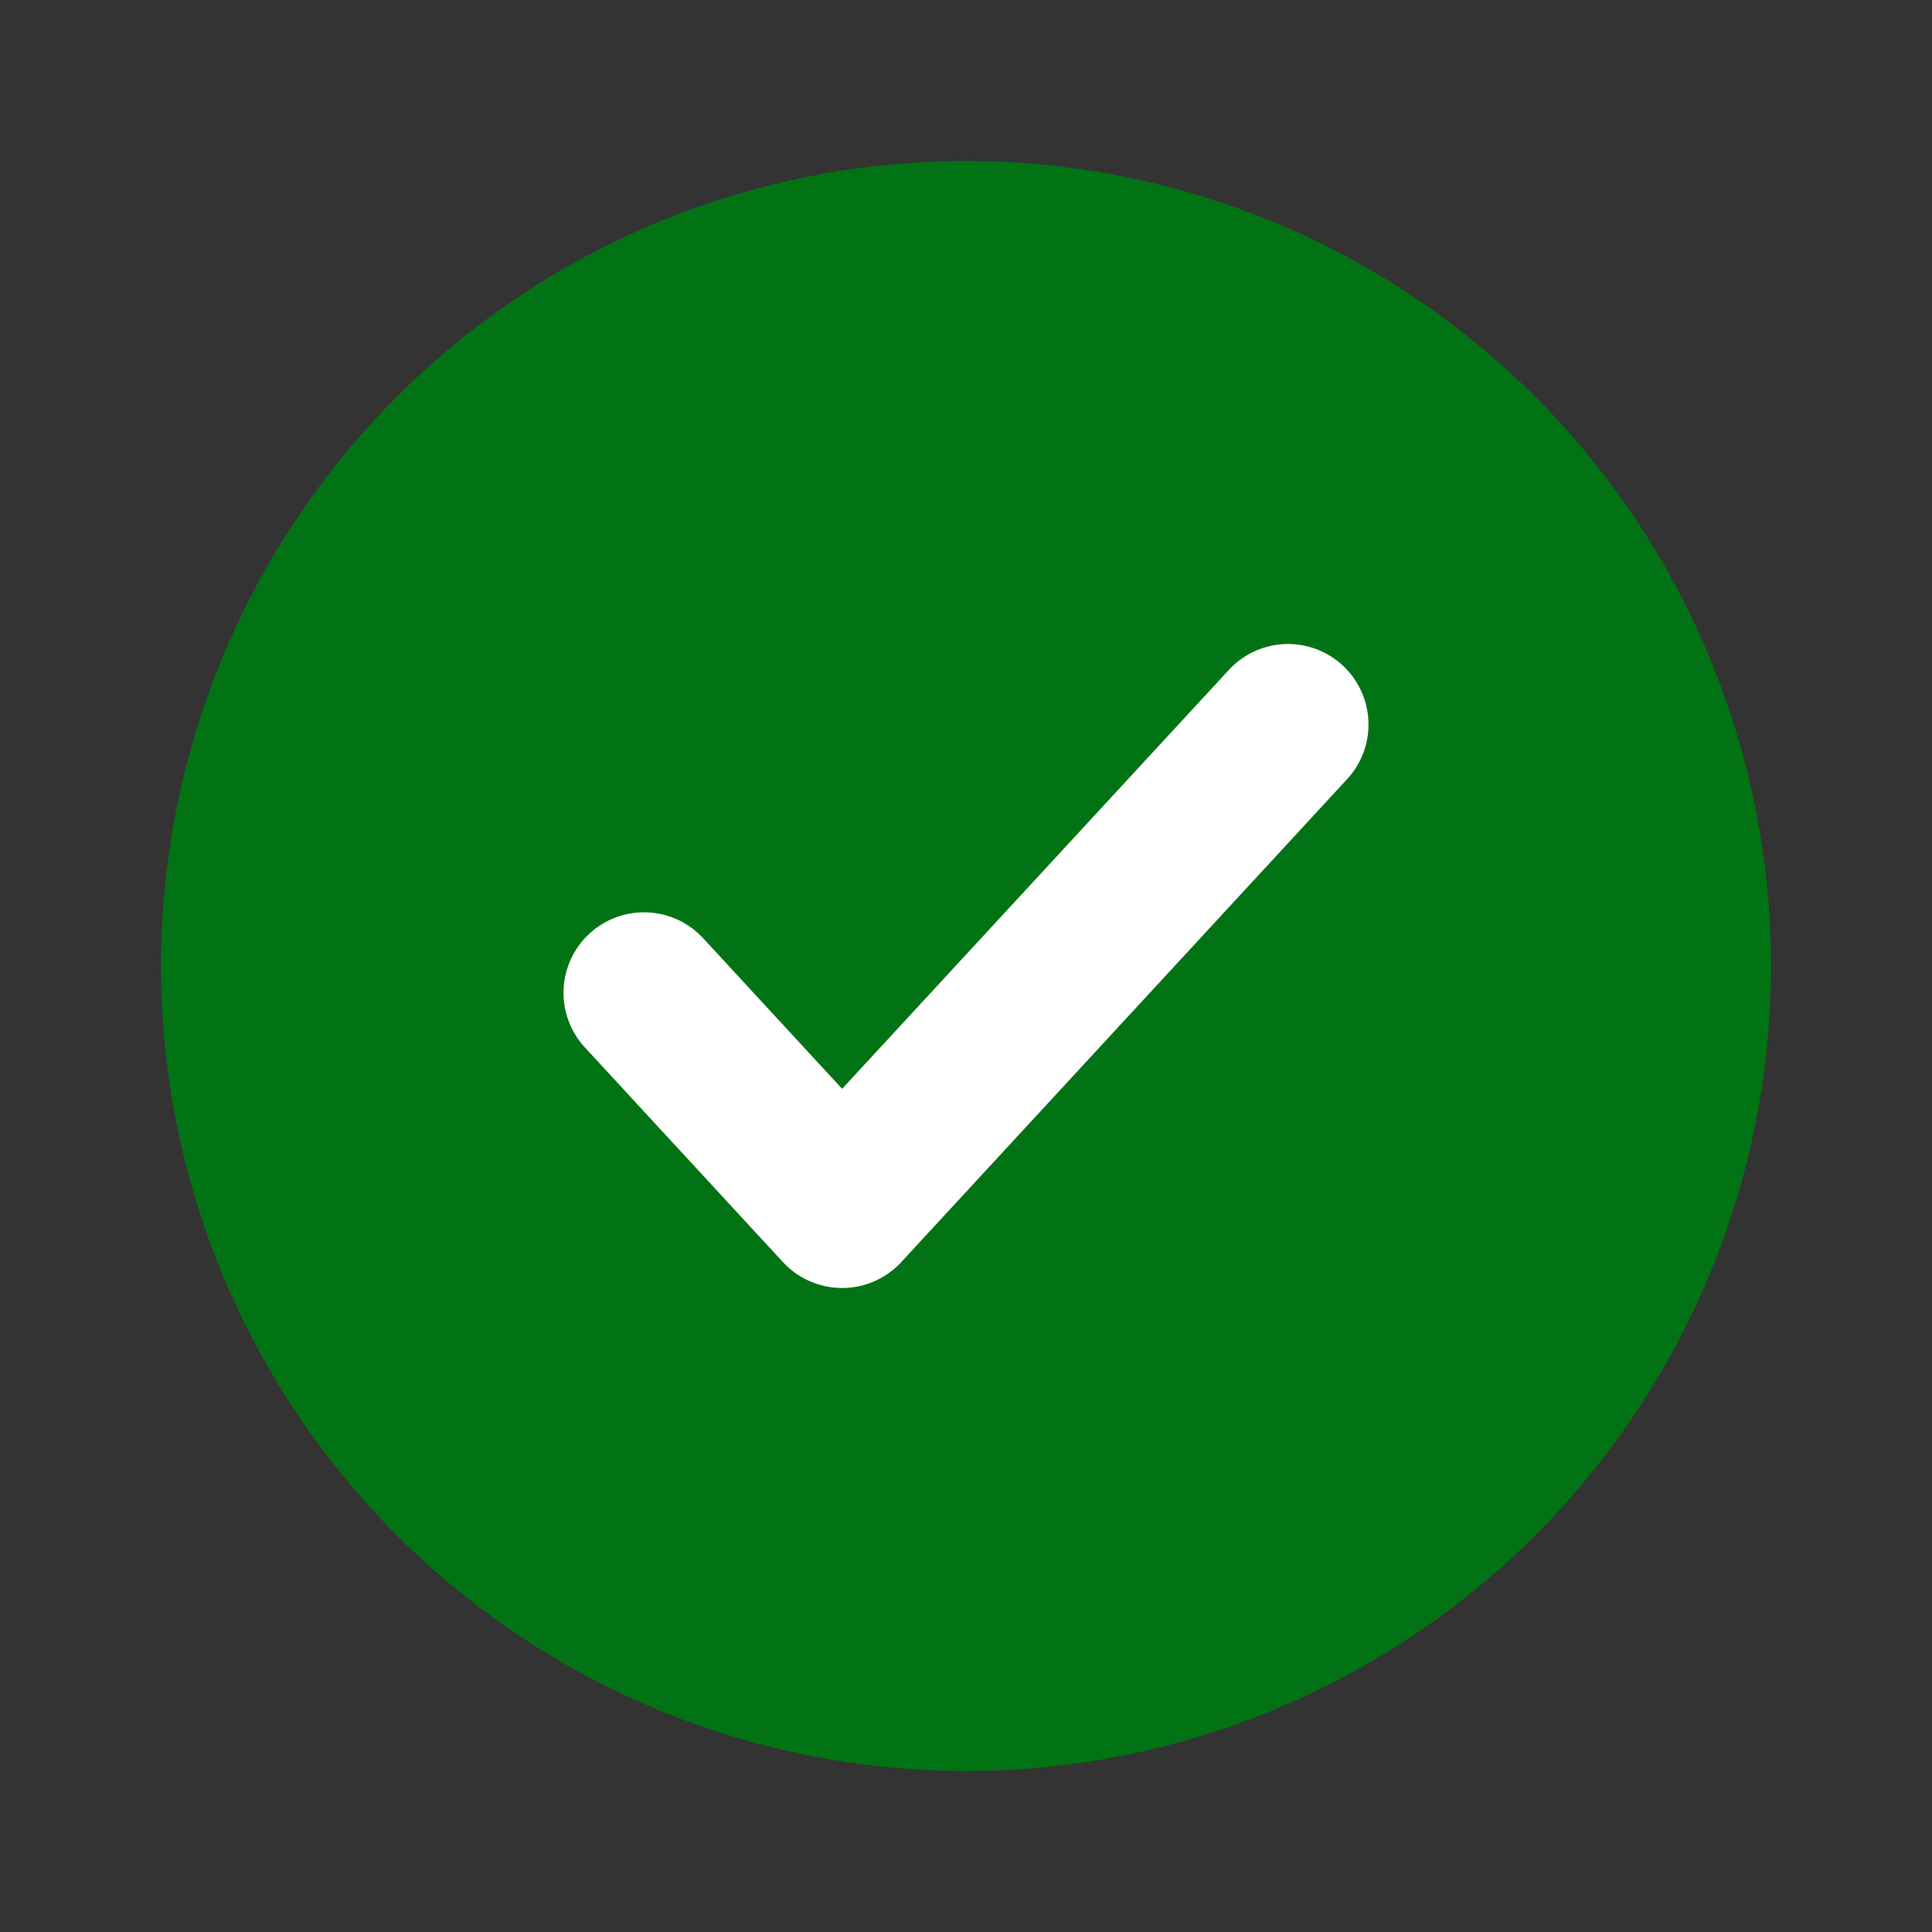 <svg width="24" height="24" viewBox="0 0 24 24" fill="none" xmlns="http://www.w3.org/2000/svg">
<rect x="0" y="0" width="24" height="24" fill="#333333" stroke="none"/>
<circle cx="12" cy="12" r="10" fill="#027314"/>
<path d="M16 9L10.461 15L8 12.333" stroke="white" stroke-width="2" stroke-linecap="round" stroke-linejoin="round"/>
</svg>

